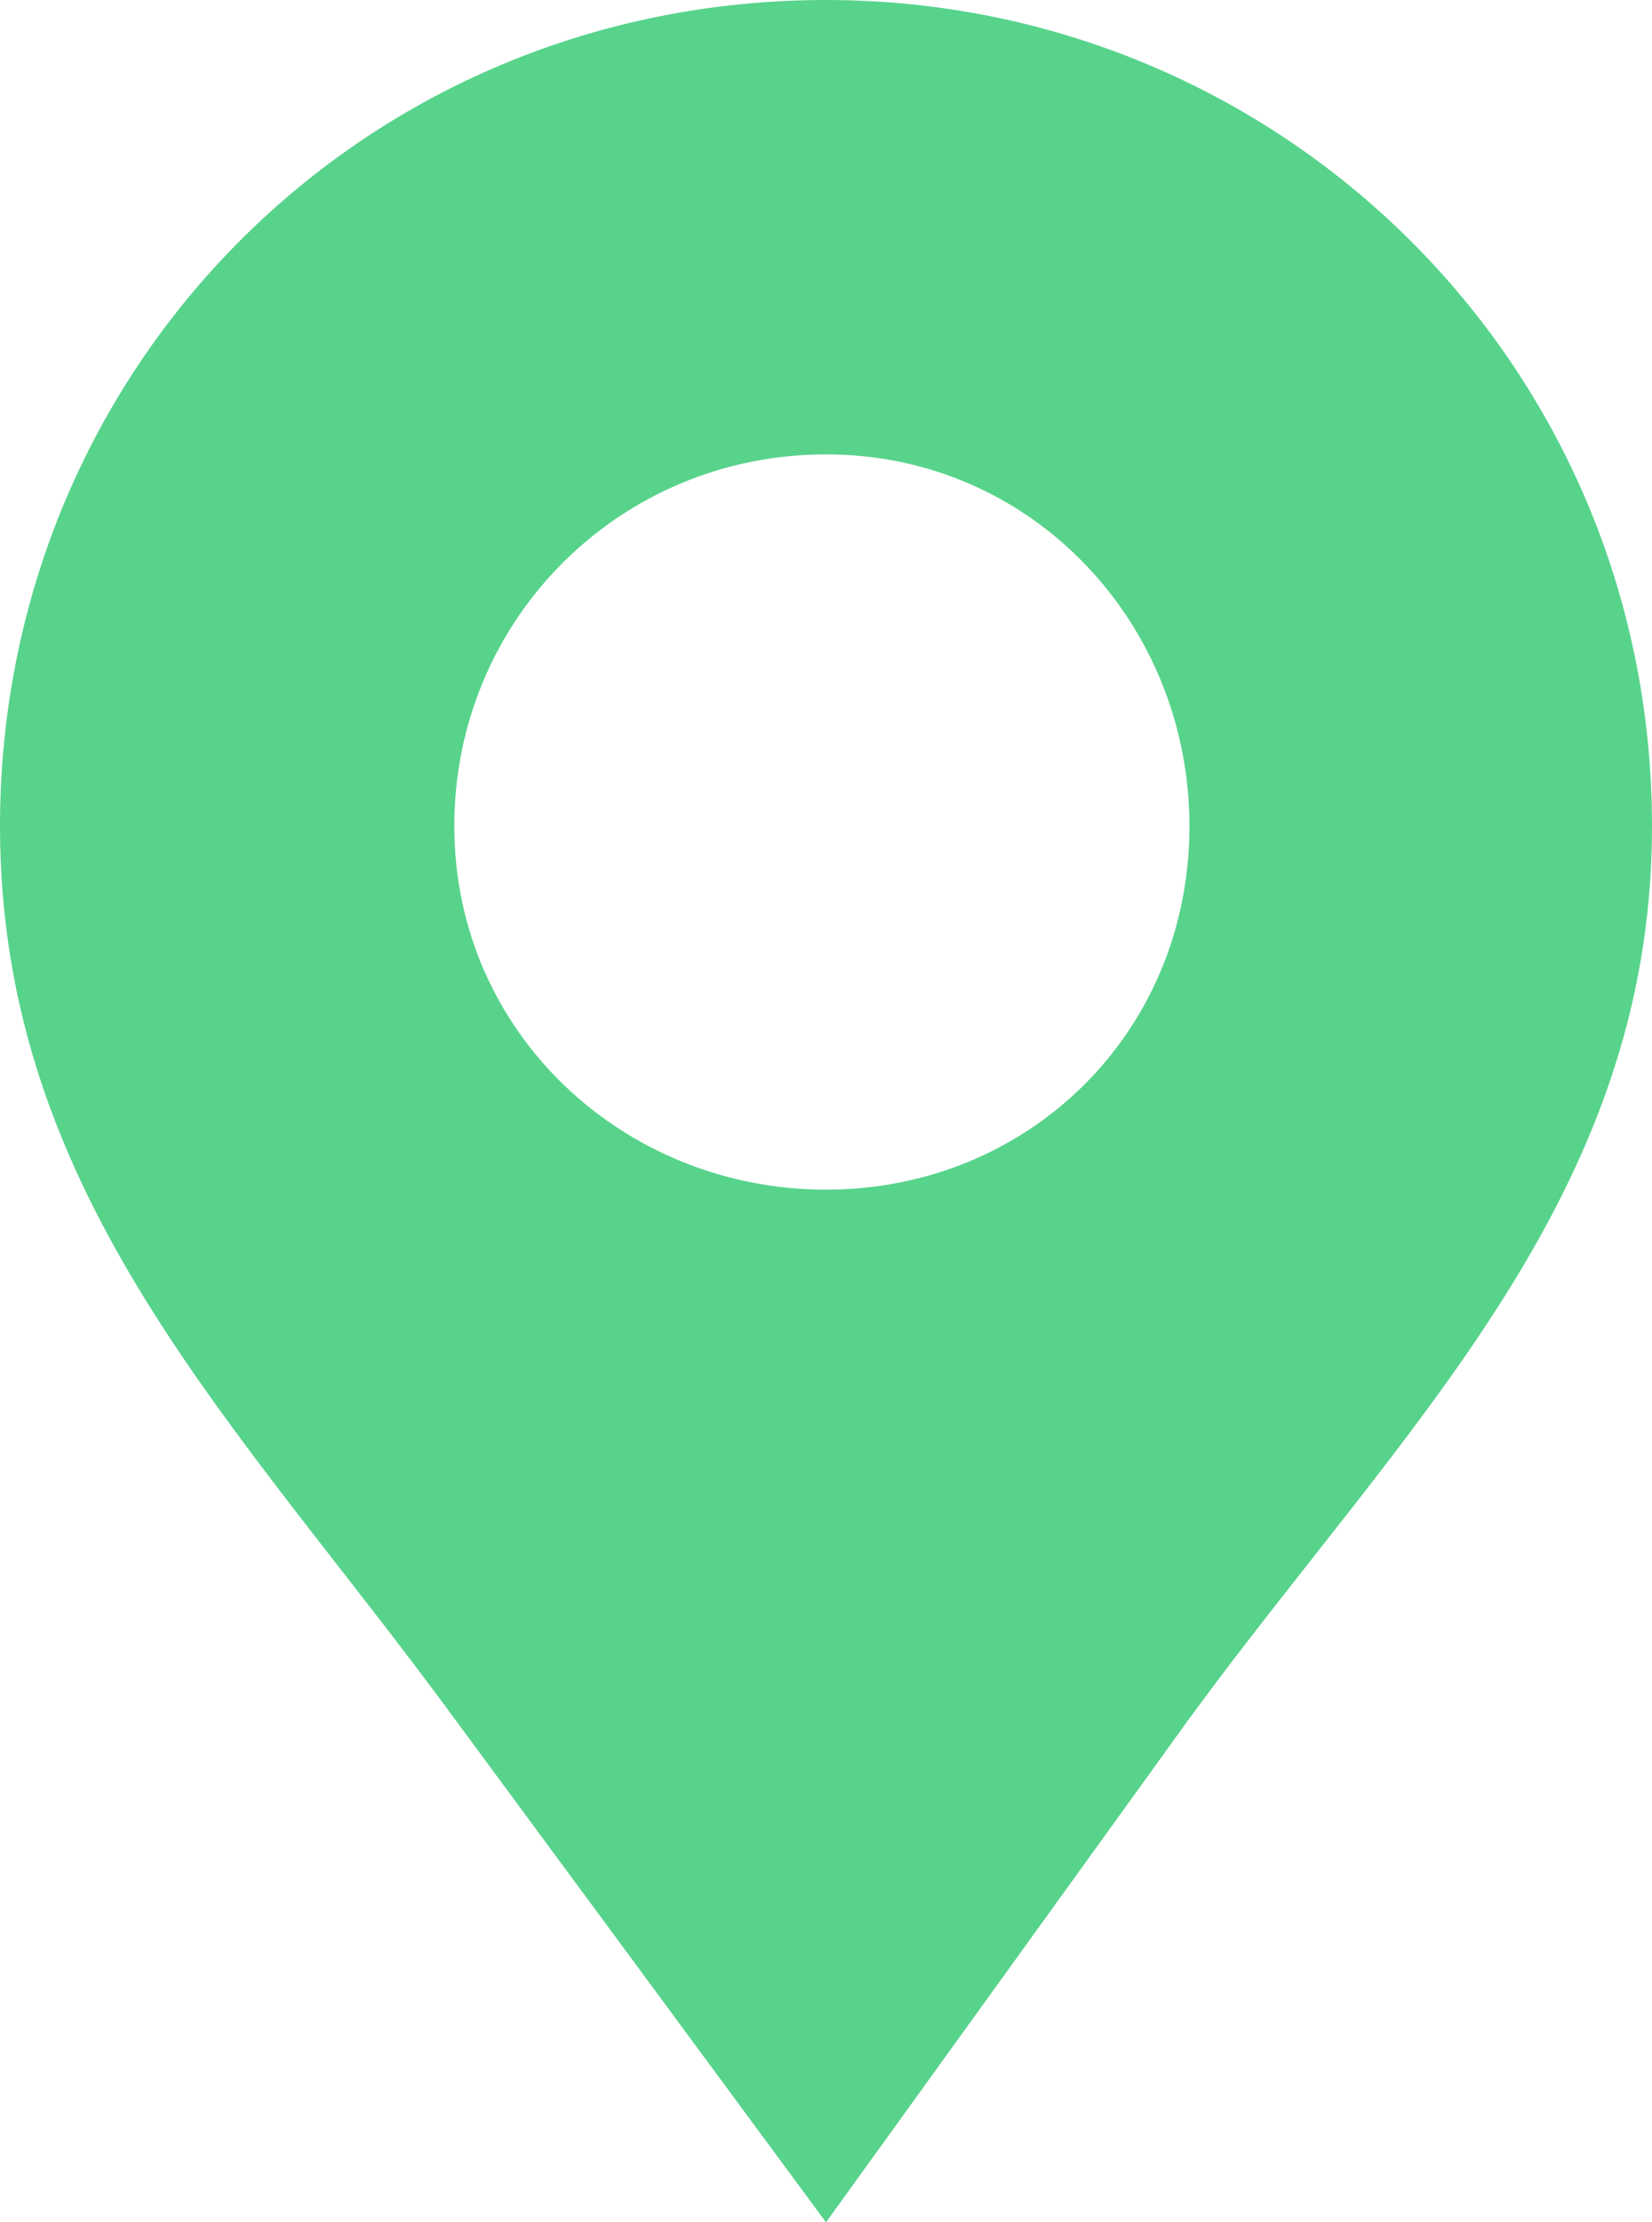 <?xml version="1.0" encoding="utf-8"?>
<!-- Generator: Adobe Illustrator 27.5.0, SVG Export Plug-In . SVG Version: 6.00 Build 0)  -->
<svg version="1.1" id="Ebene_1" xmlns="http://www.w3.org/2000/svg" xmlns:xlink="http://www.w3.org/1999/xlink" x="0px" y="0px"
	 width="40px" height="53.8px" viewBox="0 0 40 53.8" style="enable-background:new 0 0 40 53.8;" xml:space="preserve">
<style type="text/css">
	.st0{fill-rule:evenodd;clip-rule:evenodd;fill:#58d38c;}
</style>
<path class="st0" d="M20,0c11,0,20,8.8,20,20c0,9-6,14.5-11.2,21.6L20,53.8l-9-12.2C5.8,34.5,0,29,0,20C0,8.9,8.8,0,20,0L20,0z
	 M20,11c5,0,8.8,4.1,8.8,9c0,5-3.9,8.8-8.8,8.8S11,25,11,20S15,11,20,11z"/>
</svg>
